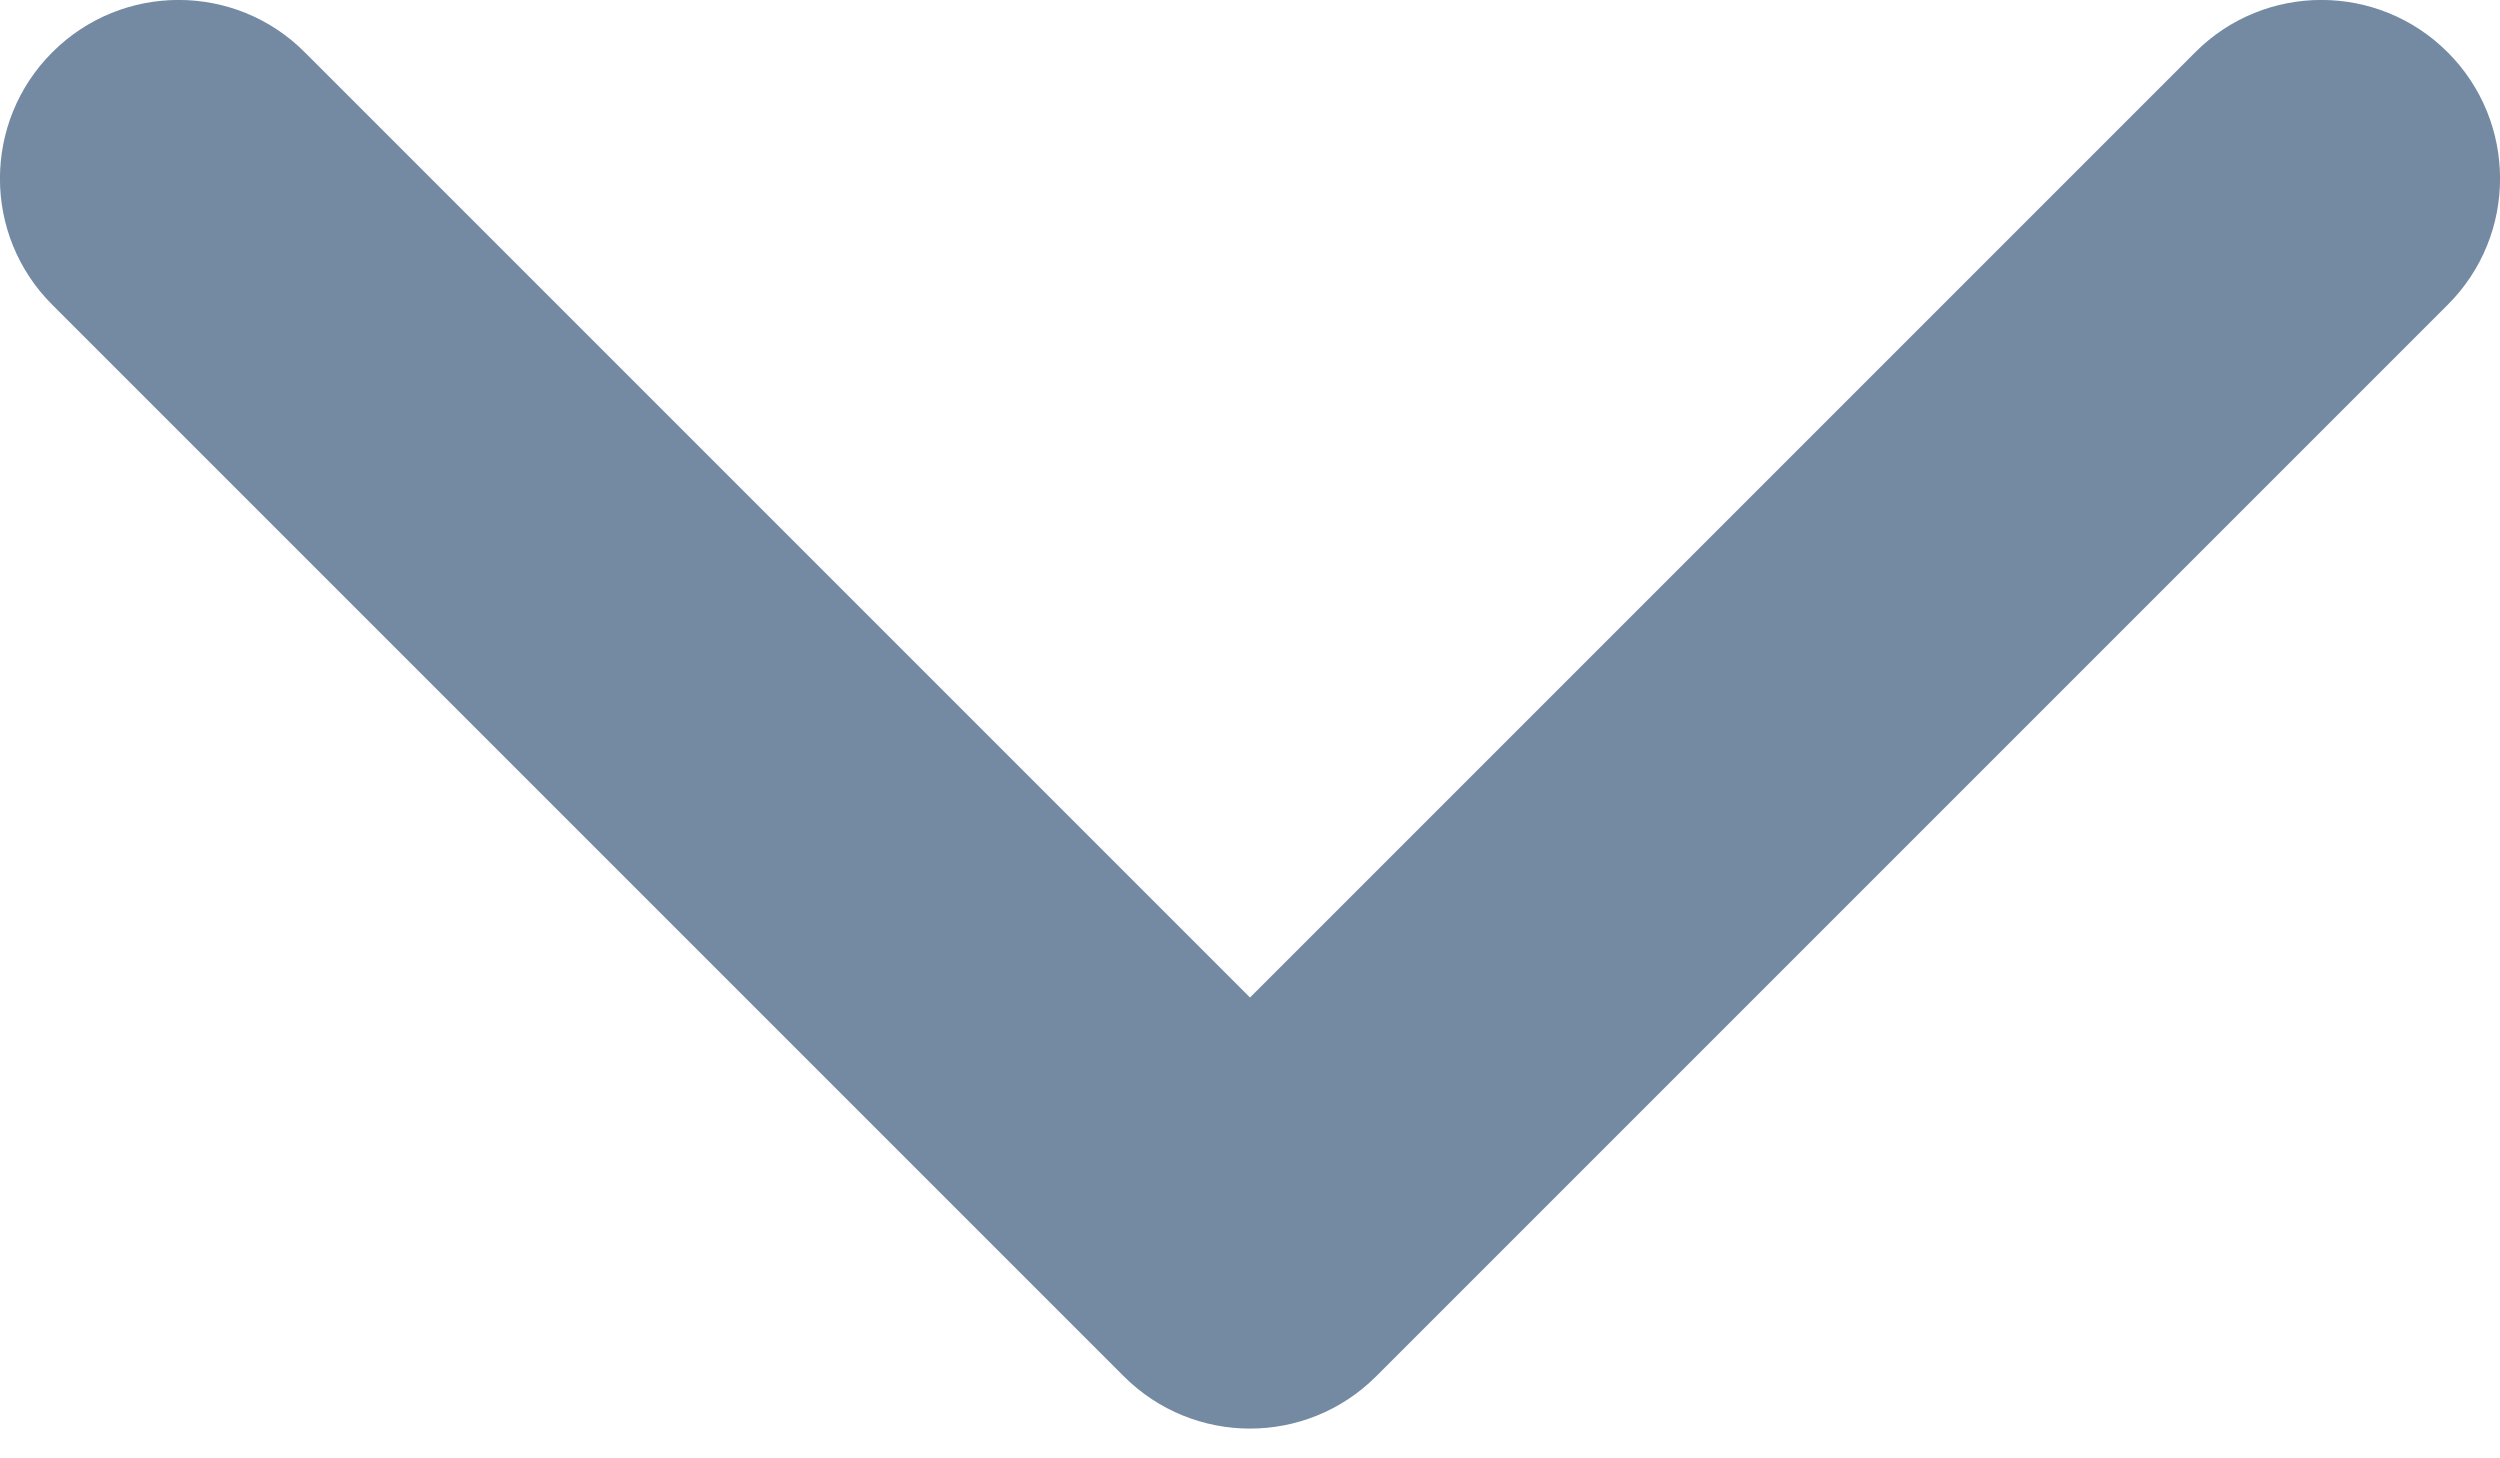 <svg width="12" height="7" viewBox="0 0 12 7" fill="none" xmlns="http://www.w3.org/2000/svg">
<path fill-rule="evenodd" clip-rule="evenodd" d="M0.251 0.251C0.586 -0.084 1.129 -0.084 1.463 0.251L6 4.788L10.537 0.251C10.871 -0.084 11.414 -0.084 11.749 0.251C12.084 0.586 12.084 1.129 11.749 1.463L6.606 6.606C6.271 6.941 5.729 6.941 5.394 6.606L0.251 1.463C-0.084 1.129 -0.084 0.586 0.251 0.251Z" fill="#748AA3"/>
</svg>
